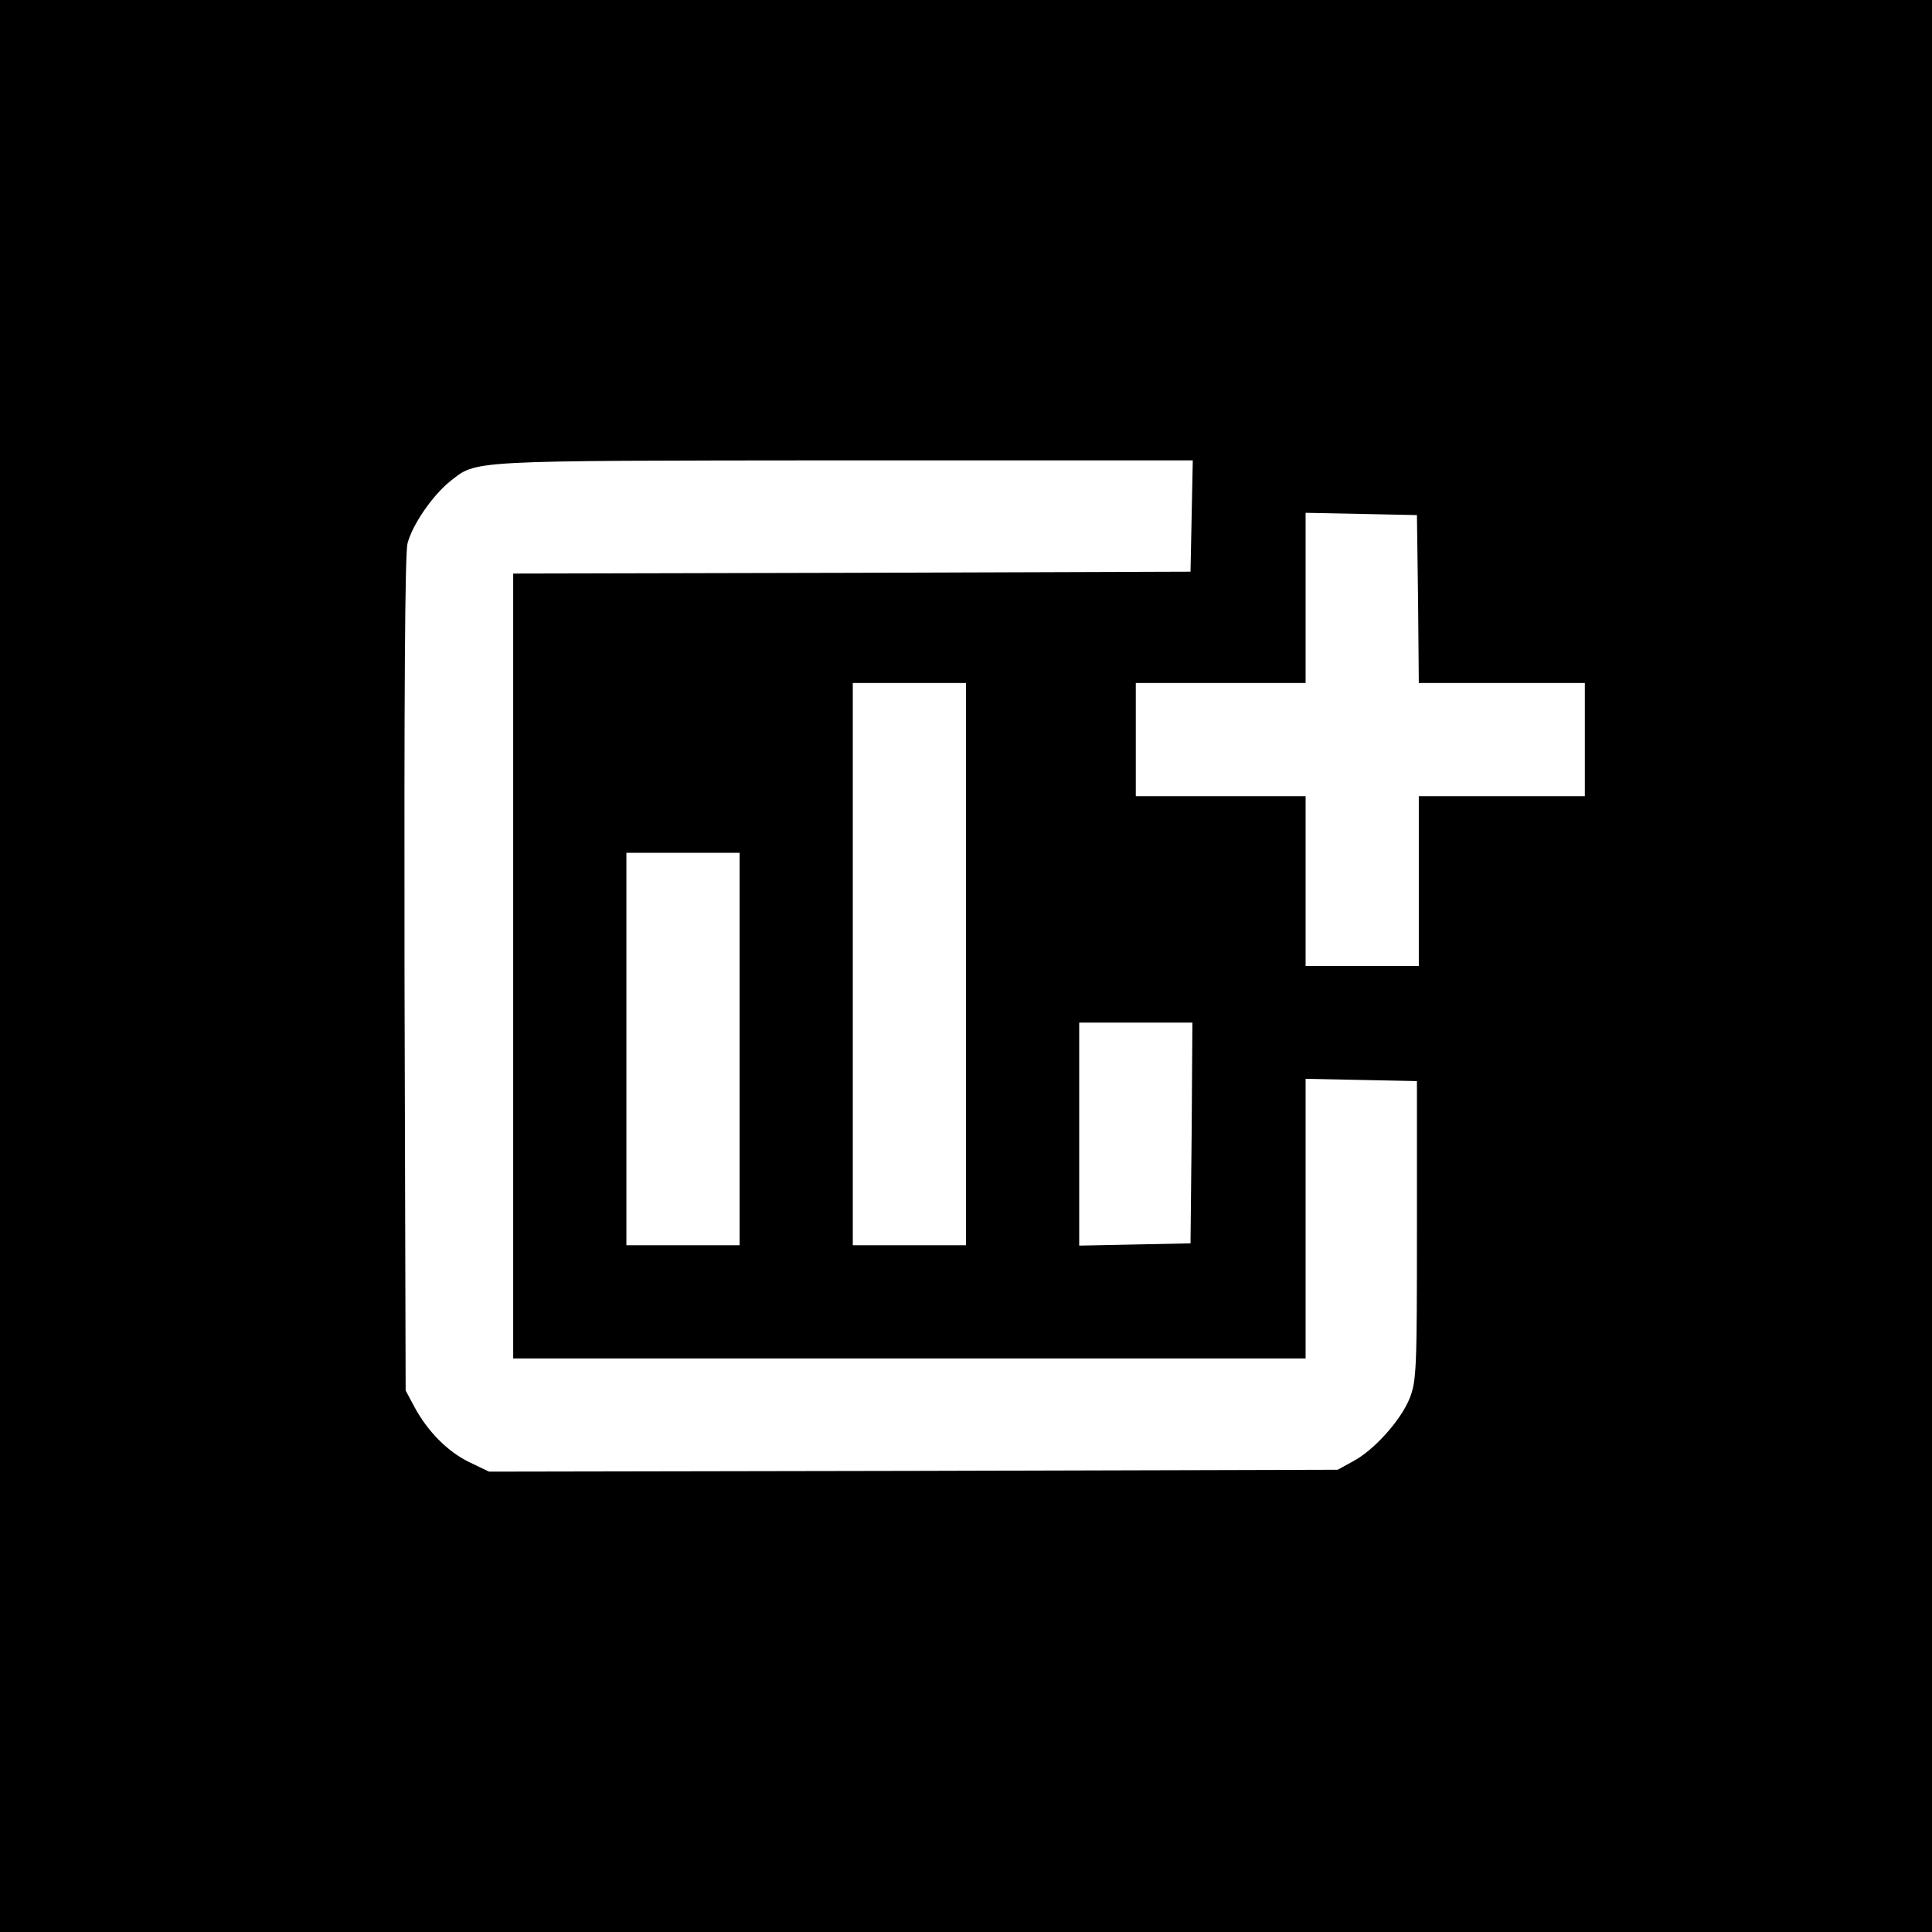 <?xml version="1.0" standalone="no"?>
<!DOCTYPE svg PUBLIC "-//W3C//DTD SVG 20010904//EN"
 "http://www.w3.org/TR/2001/REC-SVG-20010904/DTD/svg10.dtd">
<svg version="1.0" xmlns="http://www.w3.org/2000/svg"
 width="512pt" height="512pt" viewBox="0 0 512 512"
 preserveAspectRatio="xMidYMid meet">

<g transform="translate(0,512) scale(0.1,-0.1)"
fill="#000000" stroke="none">
<path d="M0 2560 l0 -2560 2560 0 2560 0 0 2560 0 2560 -2560 0 -2560 0 0
-2560z m3158 1193 l-3 -148 -897 -3 -898 -2 0 -1040 0 -1040 1050 0 1050 0 0
370 0 371 148 -3 147 -3 0 -395 c0 -365 -1 -399 -19 -445 -23 -58 -94 -138
-151 -168 l-40 -22 -1125 -3 -1124 -2 -52 25 c-58 28 -111 82 -146 147 l-23
43 -3 1103 c-1 735 1 1116 8 1142 13 50 66 126 111 163 74 58 33 56 1042 57
l928 0 -3 -147z m600 -220 l2 -223 220 0 220 0 0 -150 0 -150 -220 0 -220 0 0
-225 0 -225 -150 0 -150 0 0 225 0 225 -225 0 -225 0 0 150 0 150 225 0 225 0
0 225 0 226 148 -3 147 -3 3 -222z m-1198 -968 l0 -745 -150 0 -150 0 0 745 0
745 150 0 150 0 0 -745z m-600 -225 l0 -520 -150 0 -150 0 0 520 0 520 150 0
150 0 0 -520z m1198 -222 l-3 -293 -147 -3 -148 -3 0 296 0 295 150 0 150 0
-2 -292z"/>
</g>
</svg>
